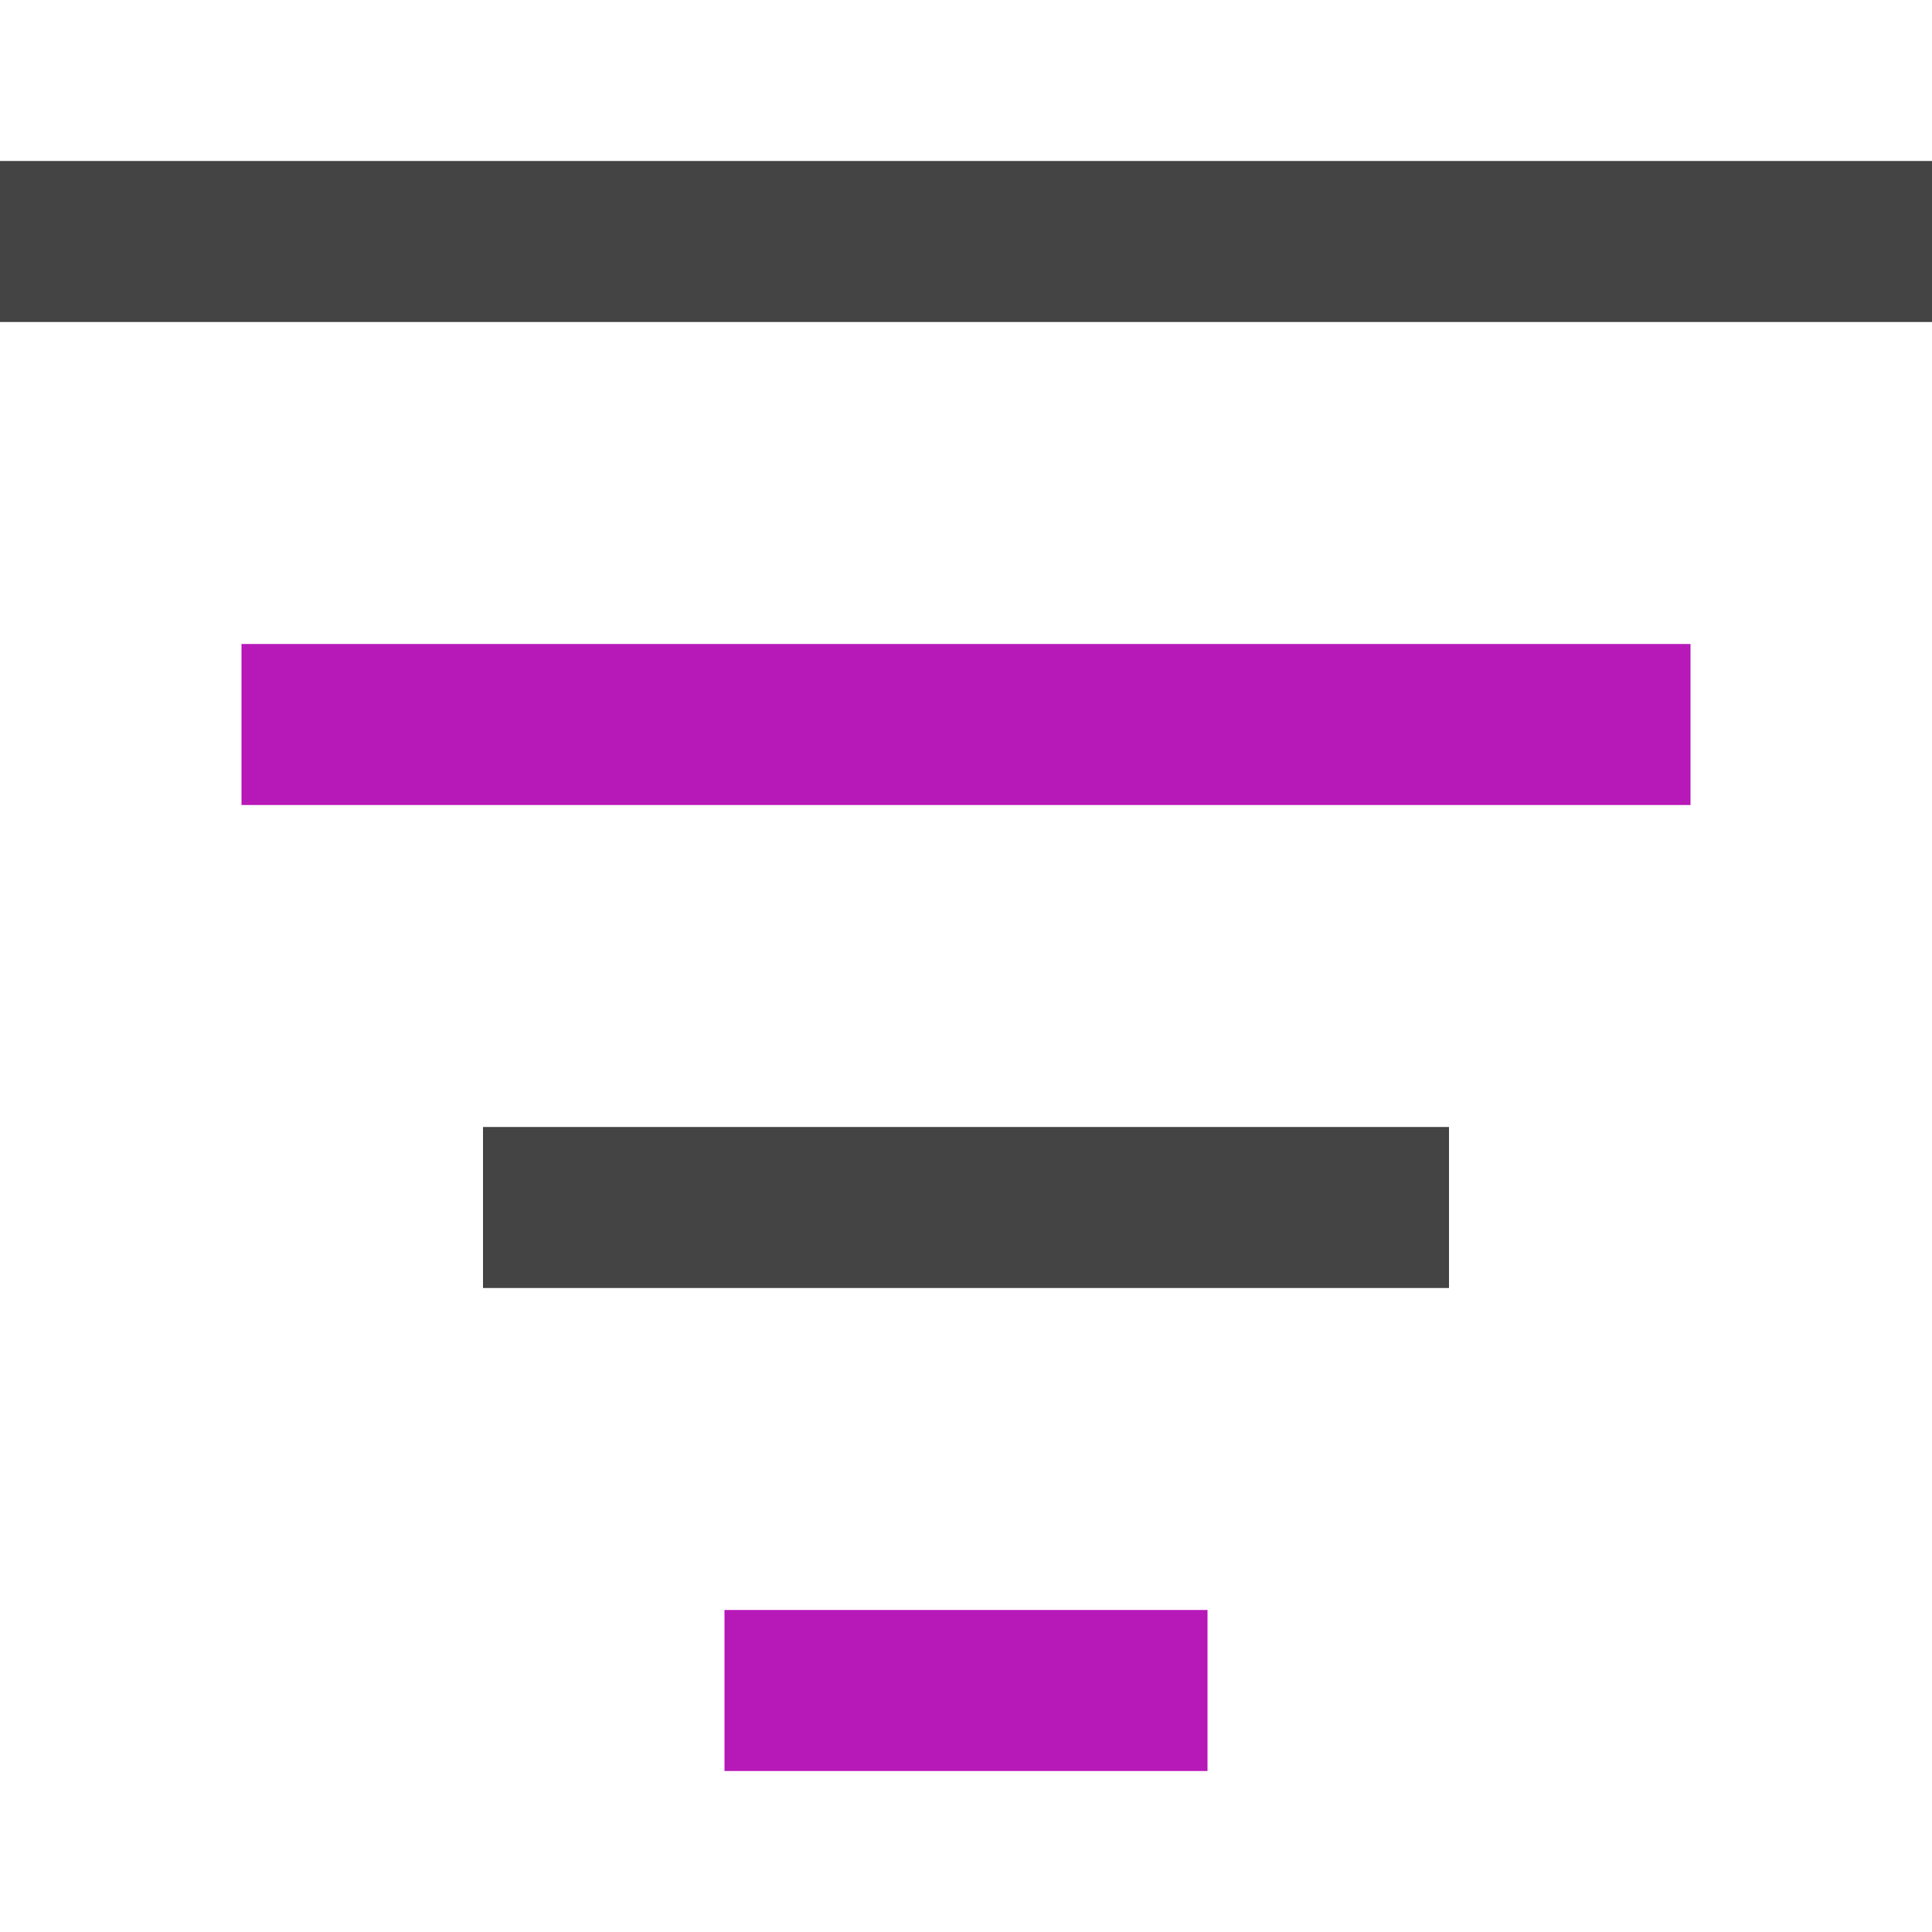 <svg xmlns="http://www.w3.org/2000/svg" xmlns:xlink="http://www.w3.org/1999/xlink" x="0px" y="0px" width="24px" height="24px" viewBox="0 0 24 24"><g stroke-width="2" transform="translate(0, 0)"><line data-color="color-2" fill="none" stroke="#b718b8" stroke-width="2" stroke-linecap="square" stroke-miterlimit="10" x1="4" y1="9" x2="20" y2="9" stroke-linejoin="miter"></line>
<line fill="none" stroke="#444444" stroke-width="2" stroke-linecap="square" stroke-miterlimit="10" x1="1" y1="3" x2="23" y2="3" stroke-linejoin="miter"></line>
<line fill="none" stroke="#444444" stroke-width="2" stroke-linecap="square" stroke-miterlimit="10" x1="7" y1="15" x2="17" y2="15" stroke-linejoin="miter"></line>
<line data-color="color-2" fill="none" stroke="#b718b8" stroke-width="2" stroke-linecap="square" stroke-miterlimit="10" x1="10" y1="21" x2="14" y2="21" stroke-linejoin="miter"></line></g></svg>